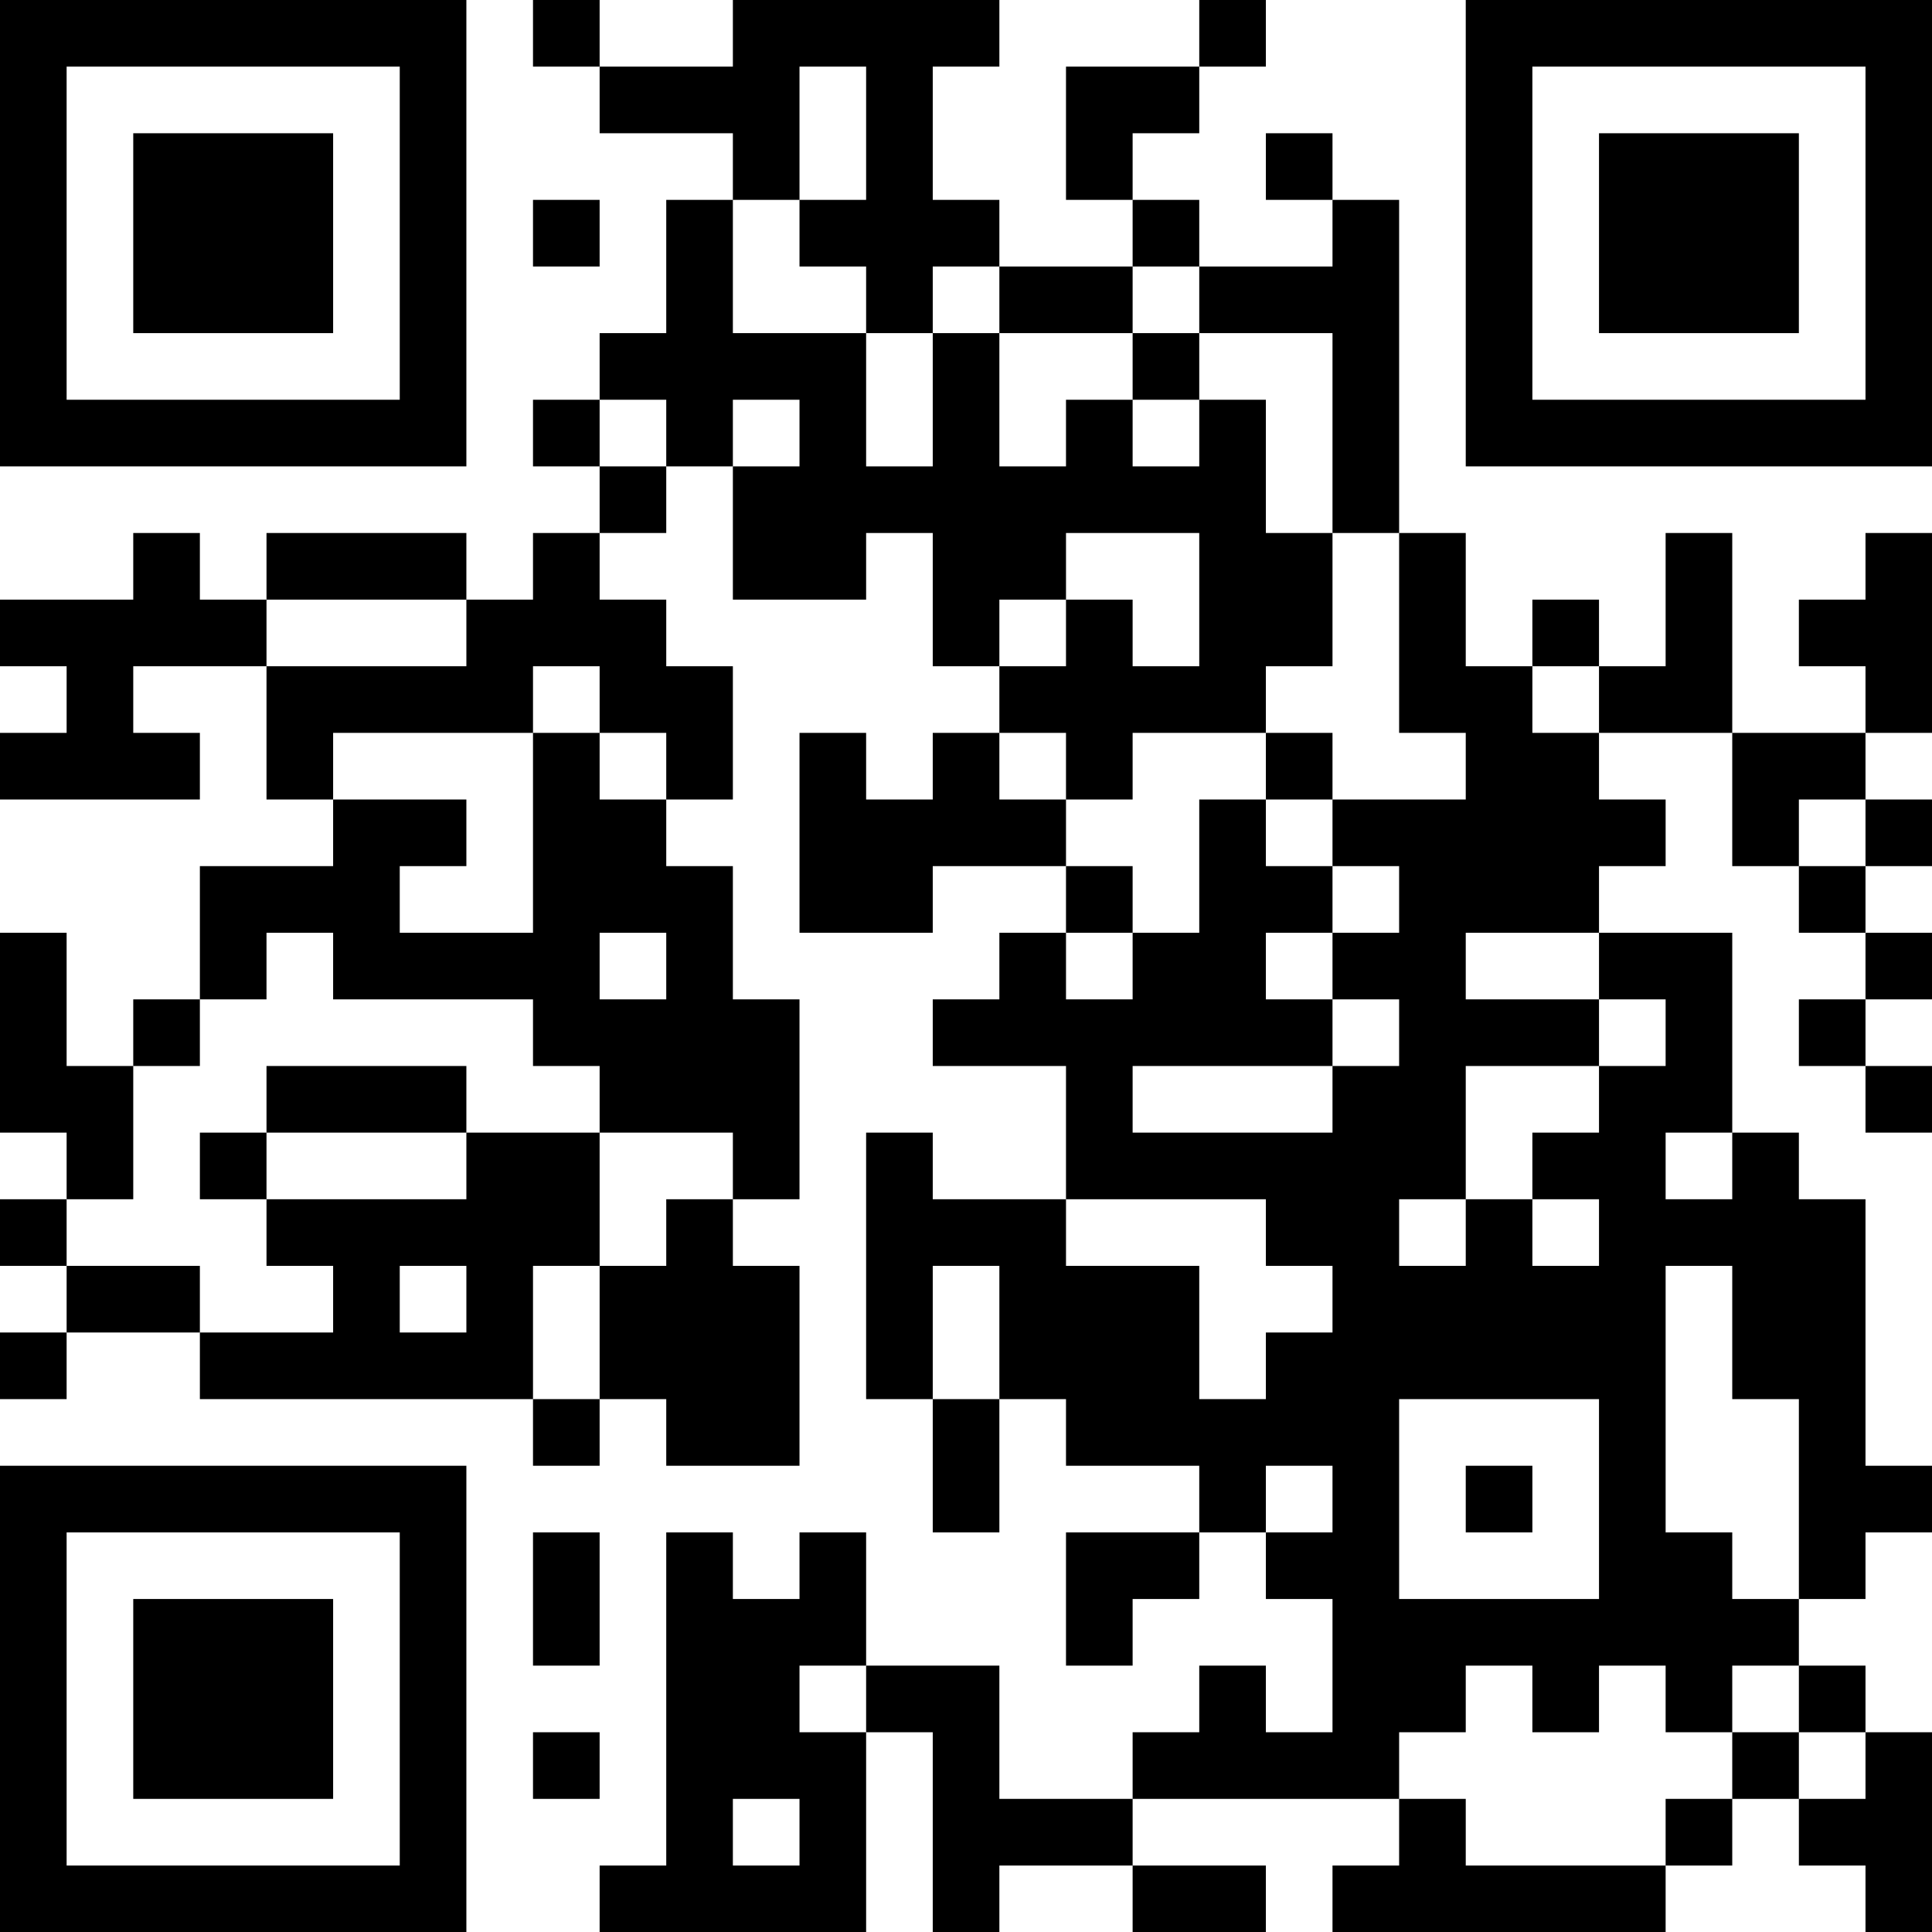 <?xml version="1.0" encoding="UTF-8"?>
<svg xmlns="http://www.w3.org/2000/svg" version="1.1" width="200" height="200" viewBox="0 0 200 200"><rect x="0" y="0" width="200" height="200" fill="#ffffff"/><g transform="scale(6.897)"><g transform="translate(0,0)"><path fill-rule="evenodd" d="M8 0L8 1L9 1L9 2L11 2L11 3L10 3L10 5L9 5L9 6L8 6L8 7L9 7L9 8L8 8L8 9L7 9L7 8L4 8L4 9L3 9L3 8L2 8L2 9L0 9L0 10L1 10L1 11L0 11L0 12L3 12L3 11L2 11L2 10L4 10L4 12L5 12L5 13L3 13L3 15L2 15L2 16L1 16L1 14L0 14L0 17L1 17L1 18L0 18L0 19L1 19L1 20L0 20L0 21L1 21L1 20L3 20L3 21L8 21L8 22L9 22L9 21L10 21L10 22L12 22L12 19L11 19L11 18L12 18L12 15L11 15L11 13L10 13L10 12L11 12L11 10L10 10L10 9L9 9L9 8L10 8L10 7L11 7L11 9L13 9L13 8L14 8L14 10L15 10L15 11L14 11L14 12L13 12L13 11L12 11L12 14L14 14L14 13L16 13L16 14L15 14L15 15L14 15L14 16L16 16L16 18L14 18L14 17L13 17L13 21L14 21L14 23L15 23L15 21L16 21L16 22L18 22L18 23L16 23L16 25L17 25L17 24L18 24L18 23L19 23L19 24L20 24L20 26L19 26L19 25L18 25L18 26L17 26L17 27L15 27L15 25L13 25L13 23L12 23L12 24L11 24L11 23L10 23L10 28L9 28L9 29L13 29L13 26L14 26L14 29L15 29L15 28L17 28L17 29L19 29L19 28L17 28L17 27L21 27L21 28L20 28L20 29L25 29L25 28L26 28L26 27L27 27L27 28L28 28L28 29L29 29L29 26L28 26L28 25L27 25L27 24L28 24L28 23L29 23L29 22L28 22L28 18L27 18L27 17L26 17L26 14L24 14L24 13L25 13L25 12L24 12L24 11L26 11L26 13L27 13L27 14L28 14L28 15L27 15L27 16L28 16L28 17L29 17L29 16L28 16L28 15L29 15L29 14L28 14L28 13L29 13L29 12L28 12L28 11L29 11L29 8L28 8L28 9L27 9L27 10L28 10L28 11L26 11L26 8L25 8L25 10L24 10L24 9L23 9L23 10L22 10L22 8L21 8L21 3L20 3L20 2L19 2L19 3L20 3L20 4L18 4L18 3L17 3L17 2L18 2L18 1L19 1L19 0L18 0L18 1L16 1L16 3L17 3L17 4L15 4L15 3L14 3L14 1L15 1L15 0L11 0L11 1L9 1L9 0ZM12 1L12 3L11 3L11 5L13 5L13 7L14 7L14 5L15 5L15 7L16 7L16 6L17 6L17 7L18 7L18 6L19 6L19 8L20 8L20 10L19 10L19 11L17 11L17 12L16 12L16 11L15 11L15 12L16 12L16 13L17 13L17 14L16 14L16 15L17 15L17 14L18 14L18 12L19 12L19 13L20 13L20 14L19 14L19 15L20 15L20 16L17 16L17 17L20 17L20 16L21 16L21 15L20 15L20 14L21 14L21 13L20 13L20 12L22 12L22 11L21 11L21 8L20 8L20 5L18 5L18 4L17 4L17 5L15 5L15 4L14 4L14 5L13 5L13 4L12 4L12 3L13 3L13 1ZM8 3L8 4L9 4L9 3ZM17 5L17 6L18 6L18 5ZM9 6L9 7L10 7L10 6ZM11 6L11 7L12 7L12 6ZM16 8L16 9L15 9L15 10L16 10L16 9L17 9L17 10L18 10L18 8ZM4 9L4 10L7 10L7 9ZM8 10L8 11L5 11L5 12L7 12L7 13L6 13L6 14L8 14L8 11L9 11L9 12L10 12L10 11L9 11L9 10ZM23 10L23 11L24 11L24 10ZM19 11L19 12L20 12L20 11ZM27 12L27 13L28 13L28 12ZM4 14L4 15L3 15L3 16L2 16L2 18L1 18L1 19L3 19L3 20L5 20L5 19L4 19L4 18L7 18L7 17L9 17L9 19L8 19L8 21L9 21L9 19L10 19L10 18L11 18L11 17L9 17L9 16L8 16L8 15L5 15L5 14ZM9 14L9 15L10 15L10 14ZM22 14L22 15L24 15L24 16L22 16L22 18L21 18L21 19L22 19L22 18L23 18L23 19L24 19L24 18L23 18L23 17L24 17L24 16L25 16L25 15L24 15L24 14ZM4 16L4 17L3 17L3 18L4 18L4 17L7 17L7 16ZM25 17L25 18L26 18L26 17ZM16 18L16 19L18 19L18 21L19 21L19 20L20 20L20 19L19 19L19 18ZM6 19L6 20L7 20L7 19ZM14 19L14 21L15 21L15 19ZM25 19L25 23L26 23L26 24L27 24L27 21L26 21L26 19ZM21 21L21 24L24 24L24 21ZM19 22L19 23L20 23L20 22ZM22 22L22 23L23 23L23 22ZM8 23L8 25L9 25L9 23ZM12 25L12 26L13 26L13 25ZM22 25L22 26L21 26L21 27L22 27L22 28L25 28L25 27L26 27L26 26L27 26L27 27L28 27L28 26L27 26L27 25L26 25L26 26L25 26L25 25L24 25L24 26L23 26L23 25ZM8 26L8 27L9 27L9 26ZM11 27L11 28L12 28L12 27ZM0 0L0 7L7 7L7 0ZM1 1L1 6L6 6L6 1ZM2 2L2 5L5 5L5 2ZM22 0L22 7L29 7L29 0ZM23 1L23 6L28 6L28 1ZM24 2L24 5L27 5L27 2ZM0 22L0 29L7 29L7 22ZM1 23L1 28L6 28L6 23ZM2 24L2 27L5 27L5 24Z" fill="#000000"/></g></g></svg>
